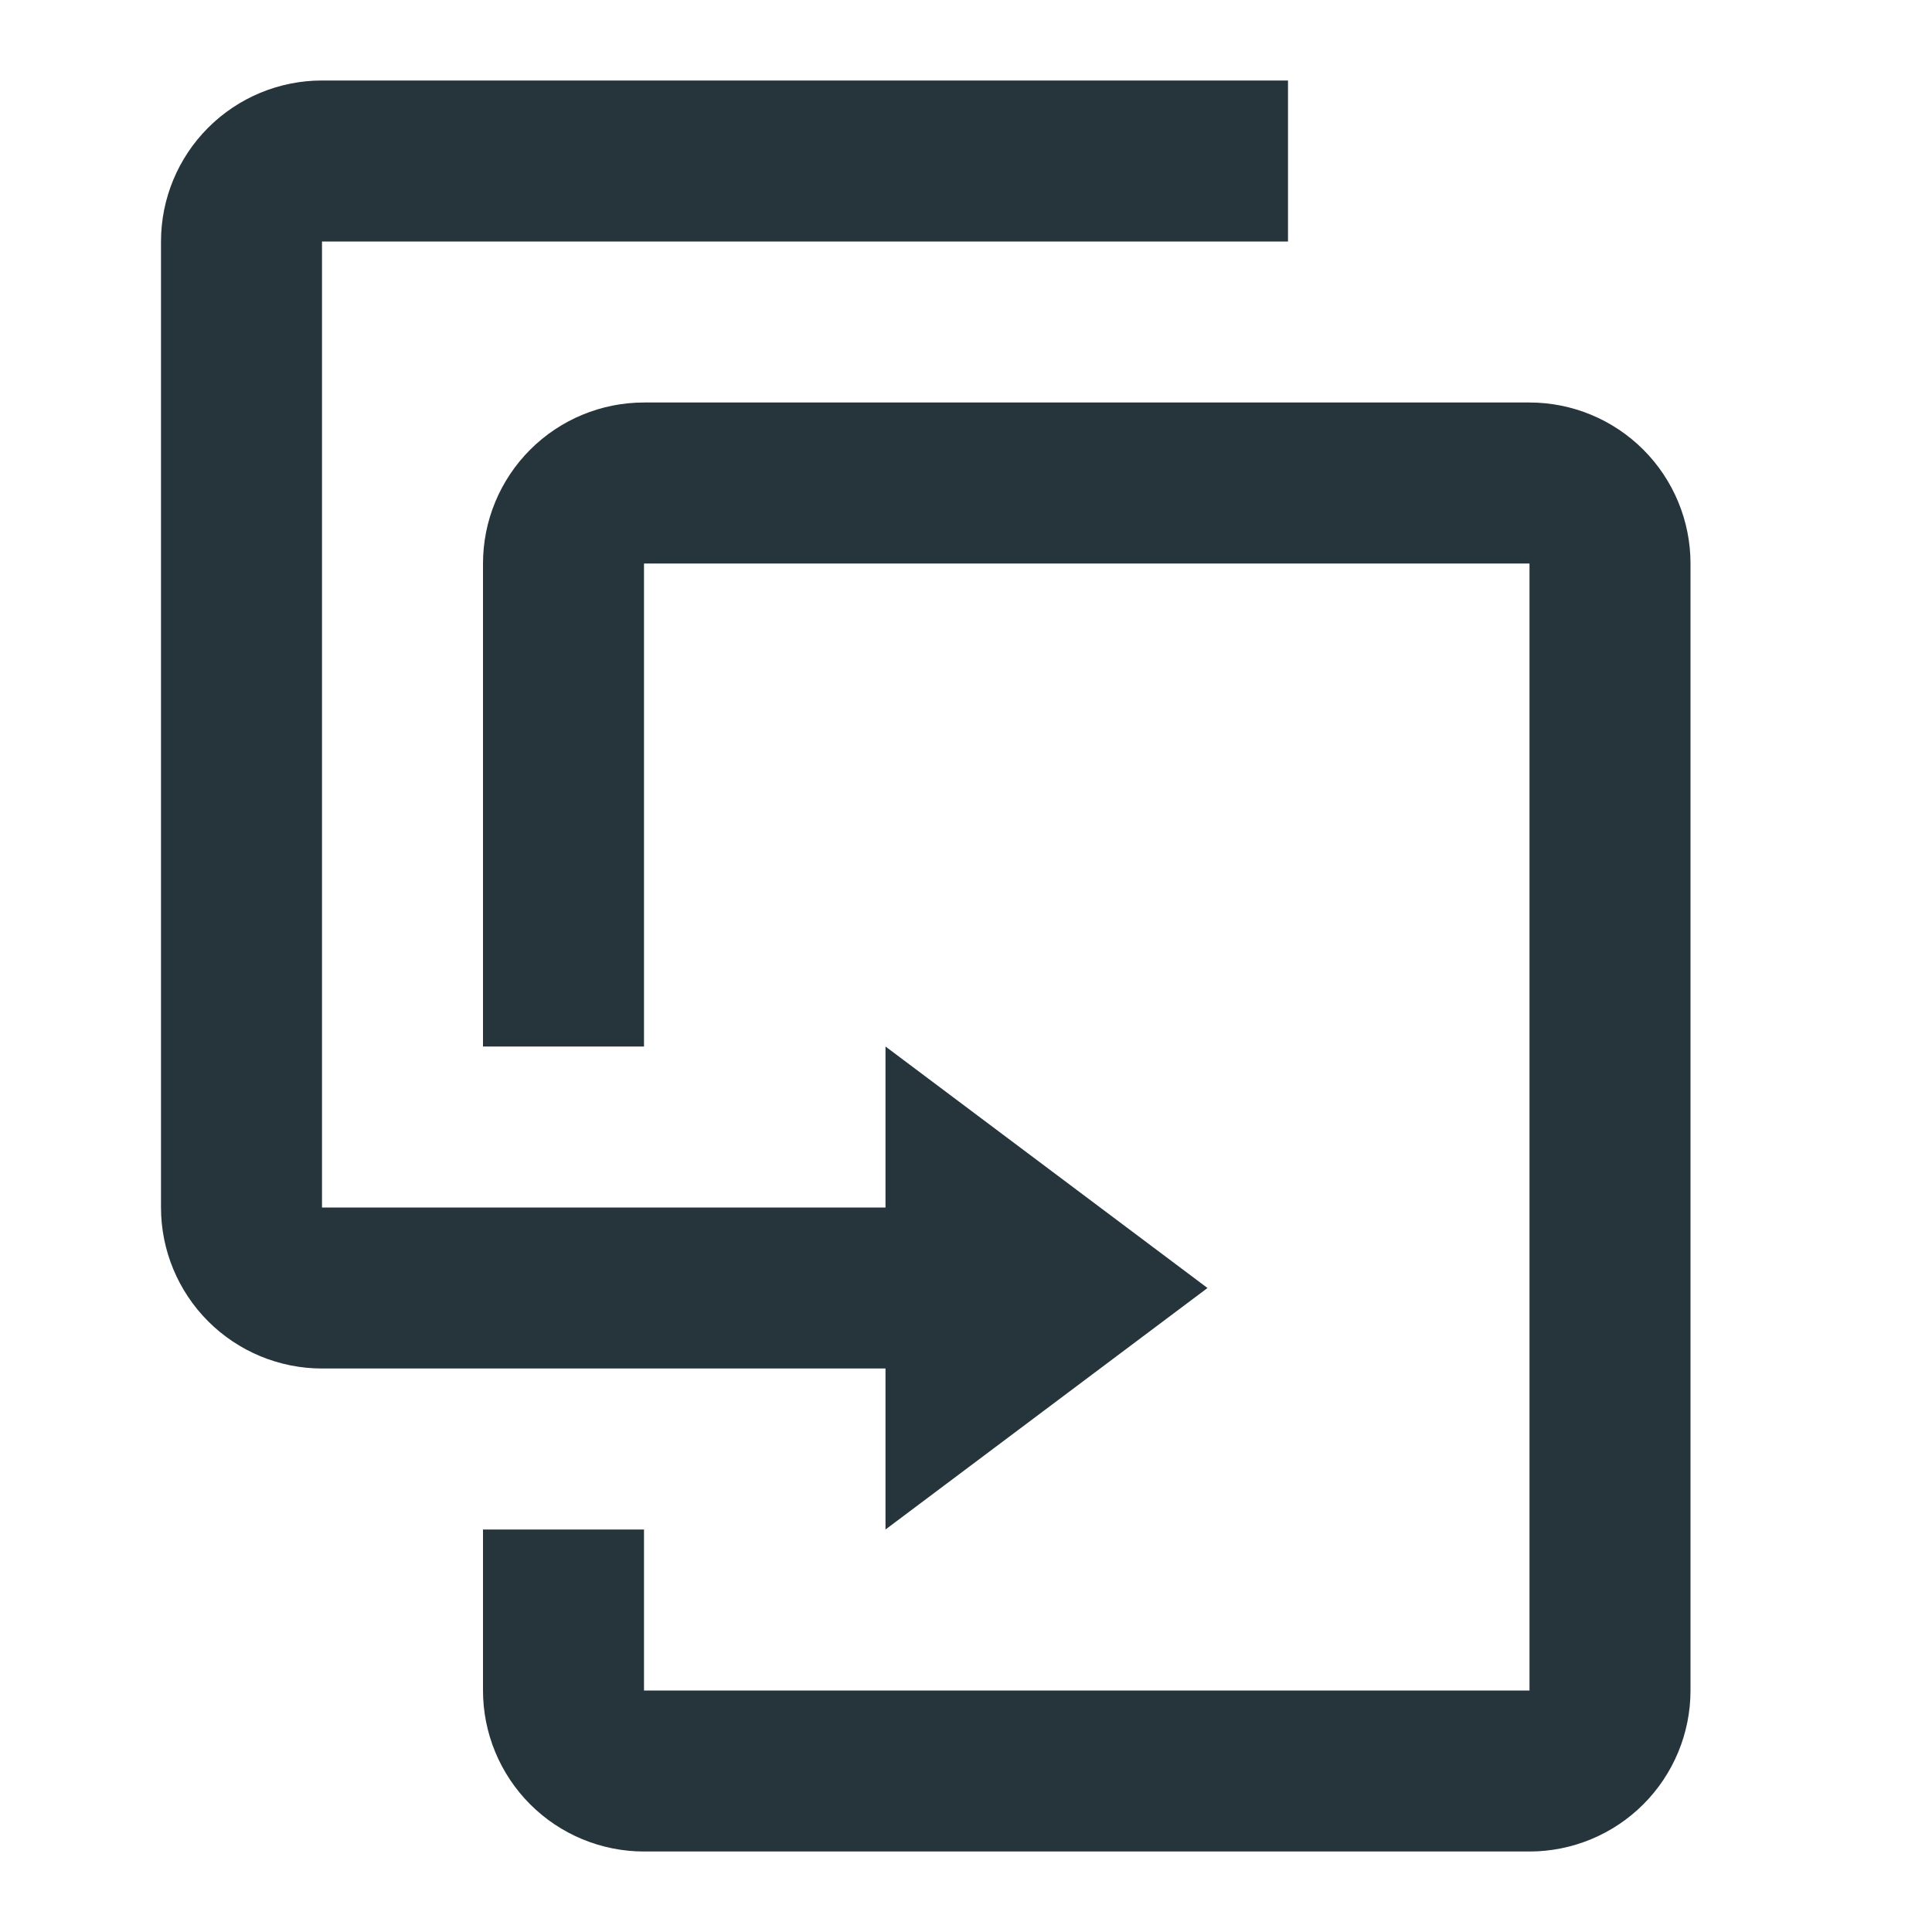<svg width="24" height="24" viewBox="0 0 24 24" fill="none" xmlns="http://www.w3.org/2000/svg">
<path d="M11 17H4C3.47 17 2.961 16.789 2.586 16.414C2.211 16.039 2 15.53 2 15V3C2 2.47 2.211 1.961 2.586 1.586C2.961 1.211 3.47 1 4 1H16V3H4V15H11V13L15 16L11 19V17ZM19 21V7H8V13H6V7C6 6.47 6.211 5.961 6.586 5.586C6.961 5.211 7.47 5 8 5H19C19.53 5 20.039 5.211 20.414 5.586C20.789 5.961 21 6.47 21 7V21C21 21.53 20.789 22.039 20.414 22.414C20.039 22.789 19.53 23 19 23H8C7.47 23 6.961 22.789 6.586 22.414C6.211 22.039 6 21.53 6 21V19H8V21H19Z" fill="#26353b"/>
</svg>
